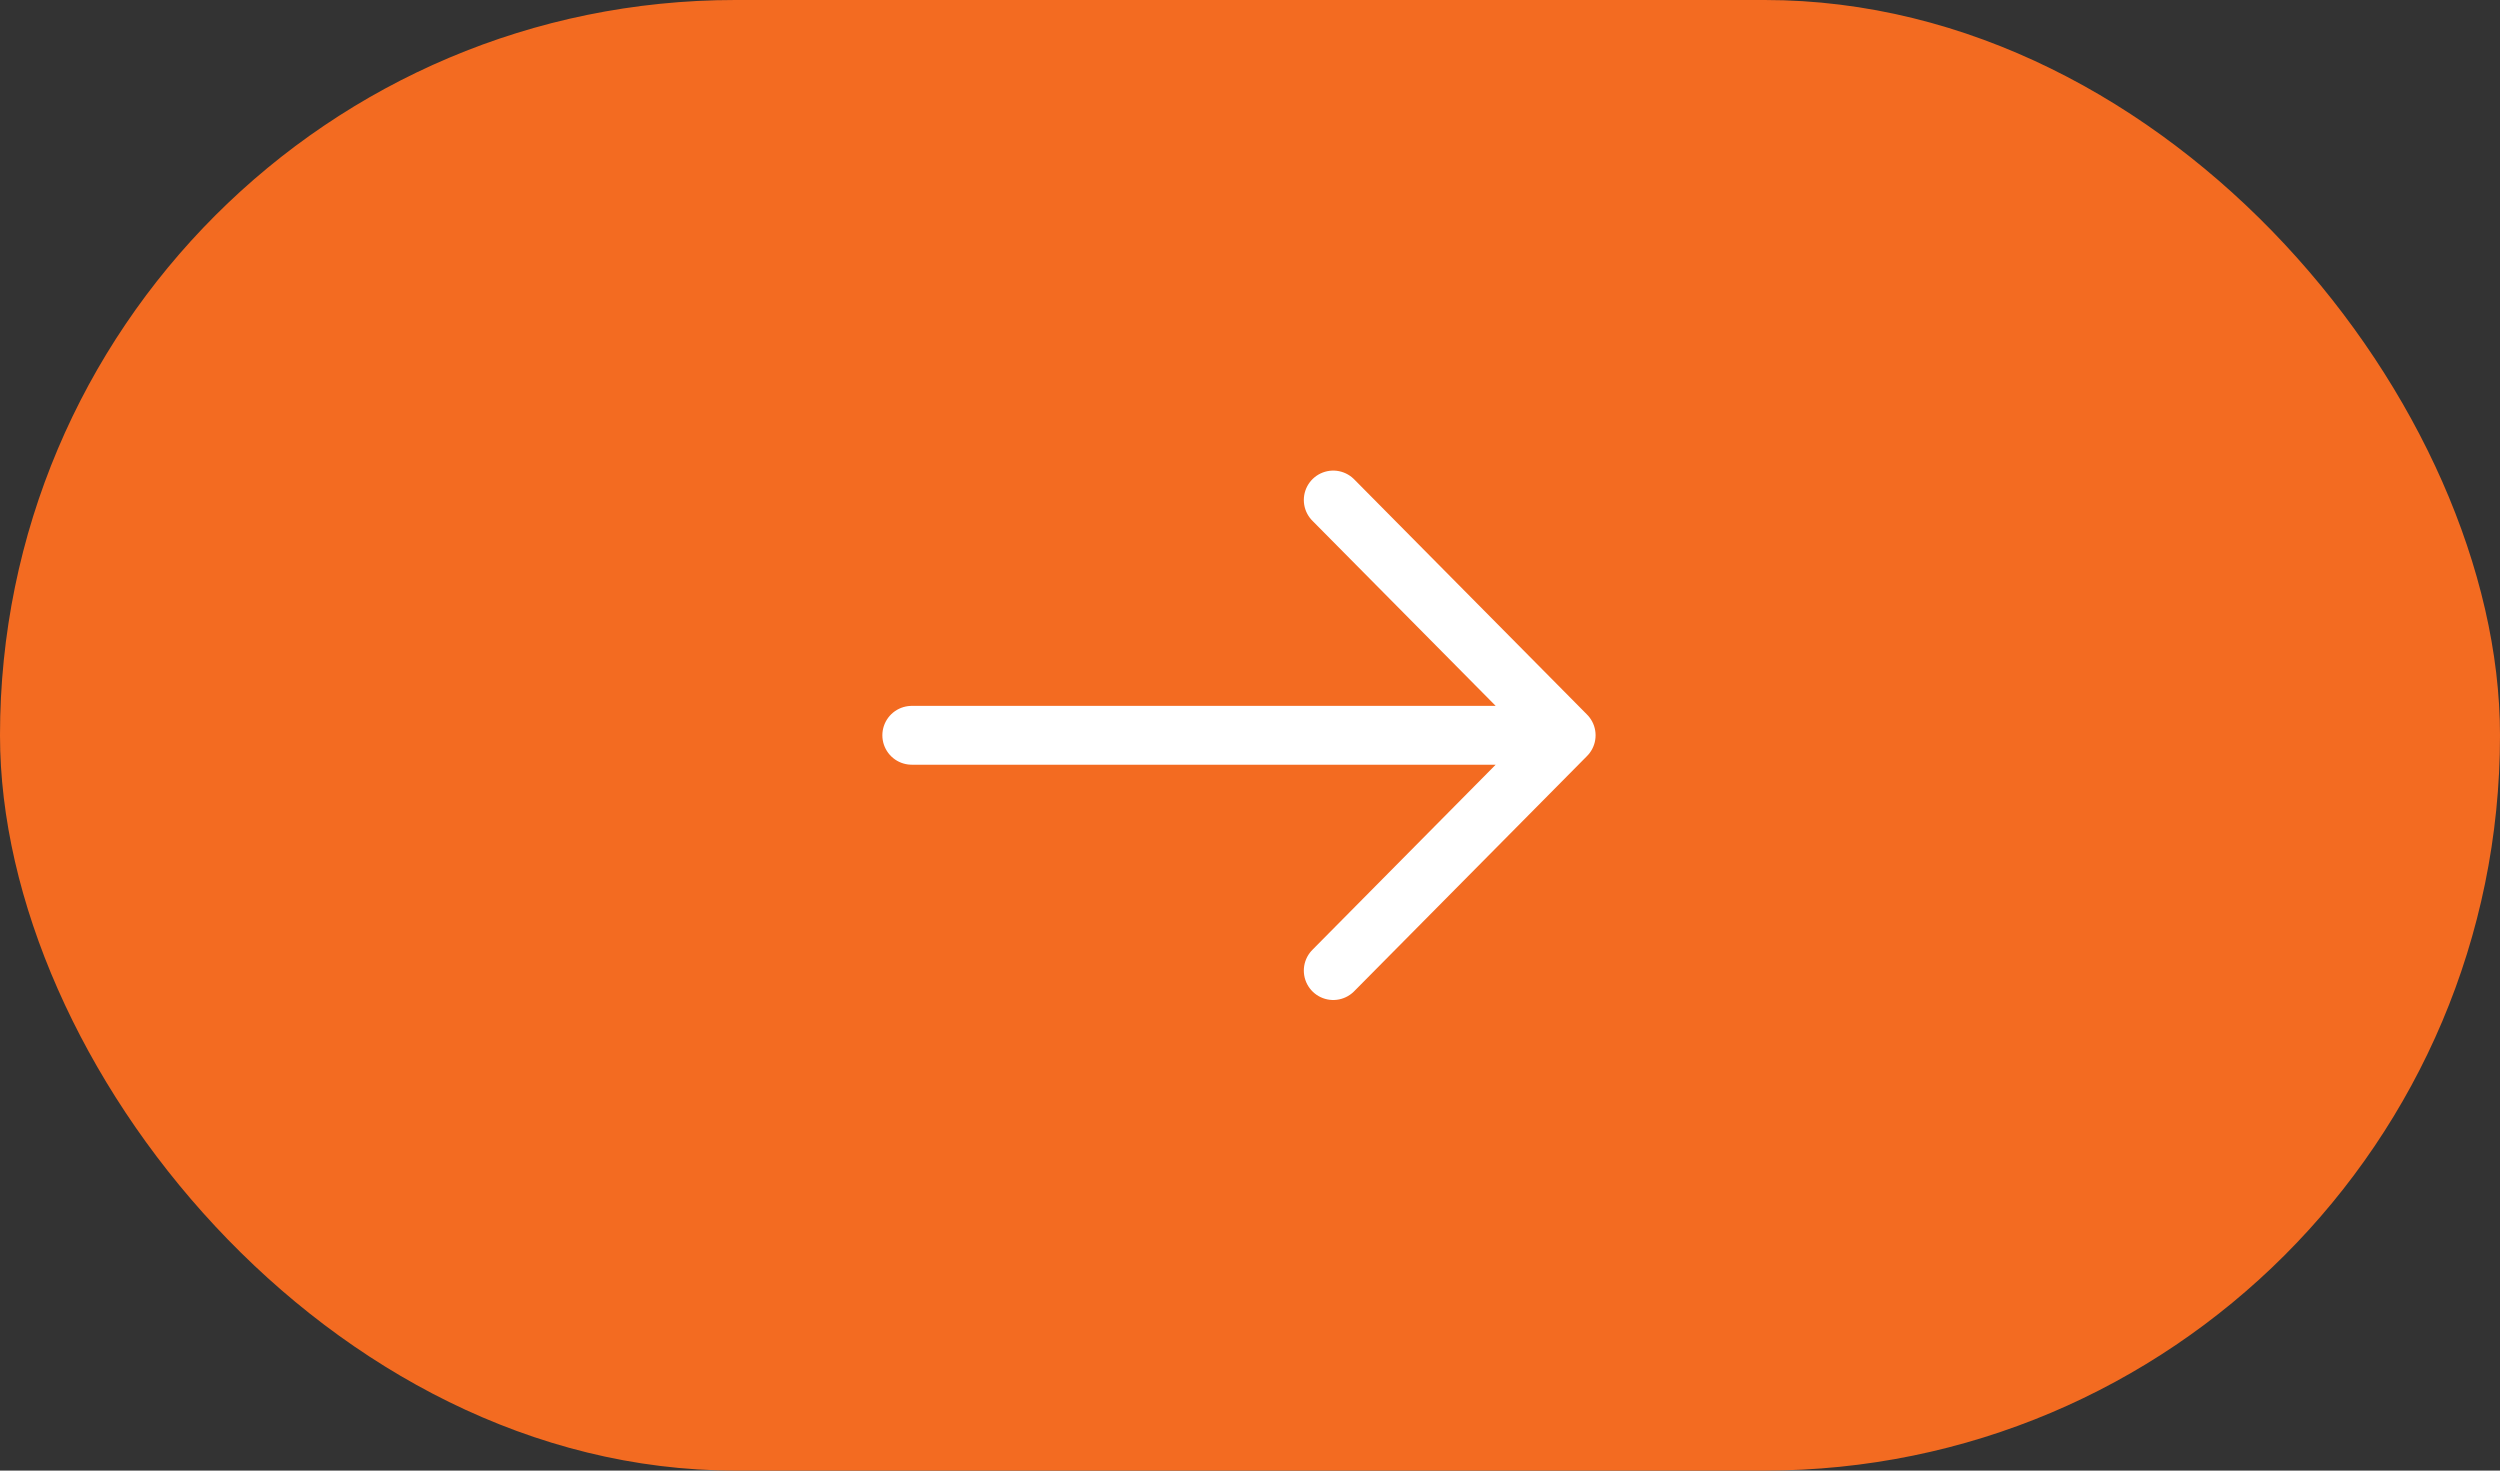 <svg width="85" height="50" viewBox="0 0 85 50" fill="none" xmlns="http://www.w3.org/2000/svg">
<rect x="0" y="0" width="85" height="50" fill="#333333" stroke="none"/>
<rect width="85" height="50" rx="25" fill="#F36B21"/>
<path d="M31 25H53.25M53.25 25L45.33 17M53.25 25L45.33 33" stroke="white" stroke-width="2" stroke-linecap="round" stroke-linejoin="round"/>
</svg>
